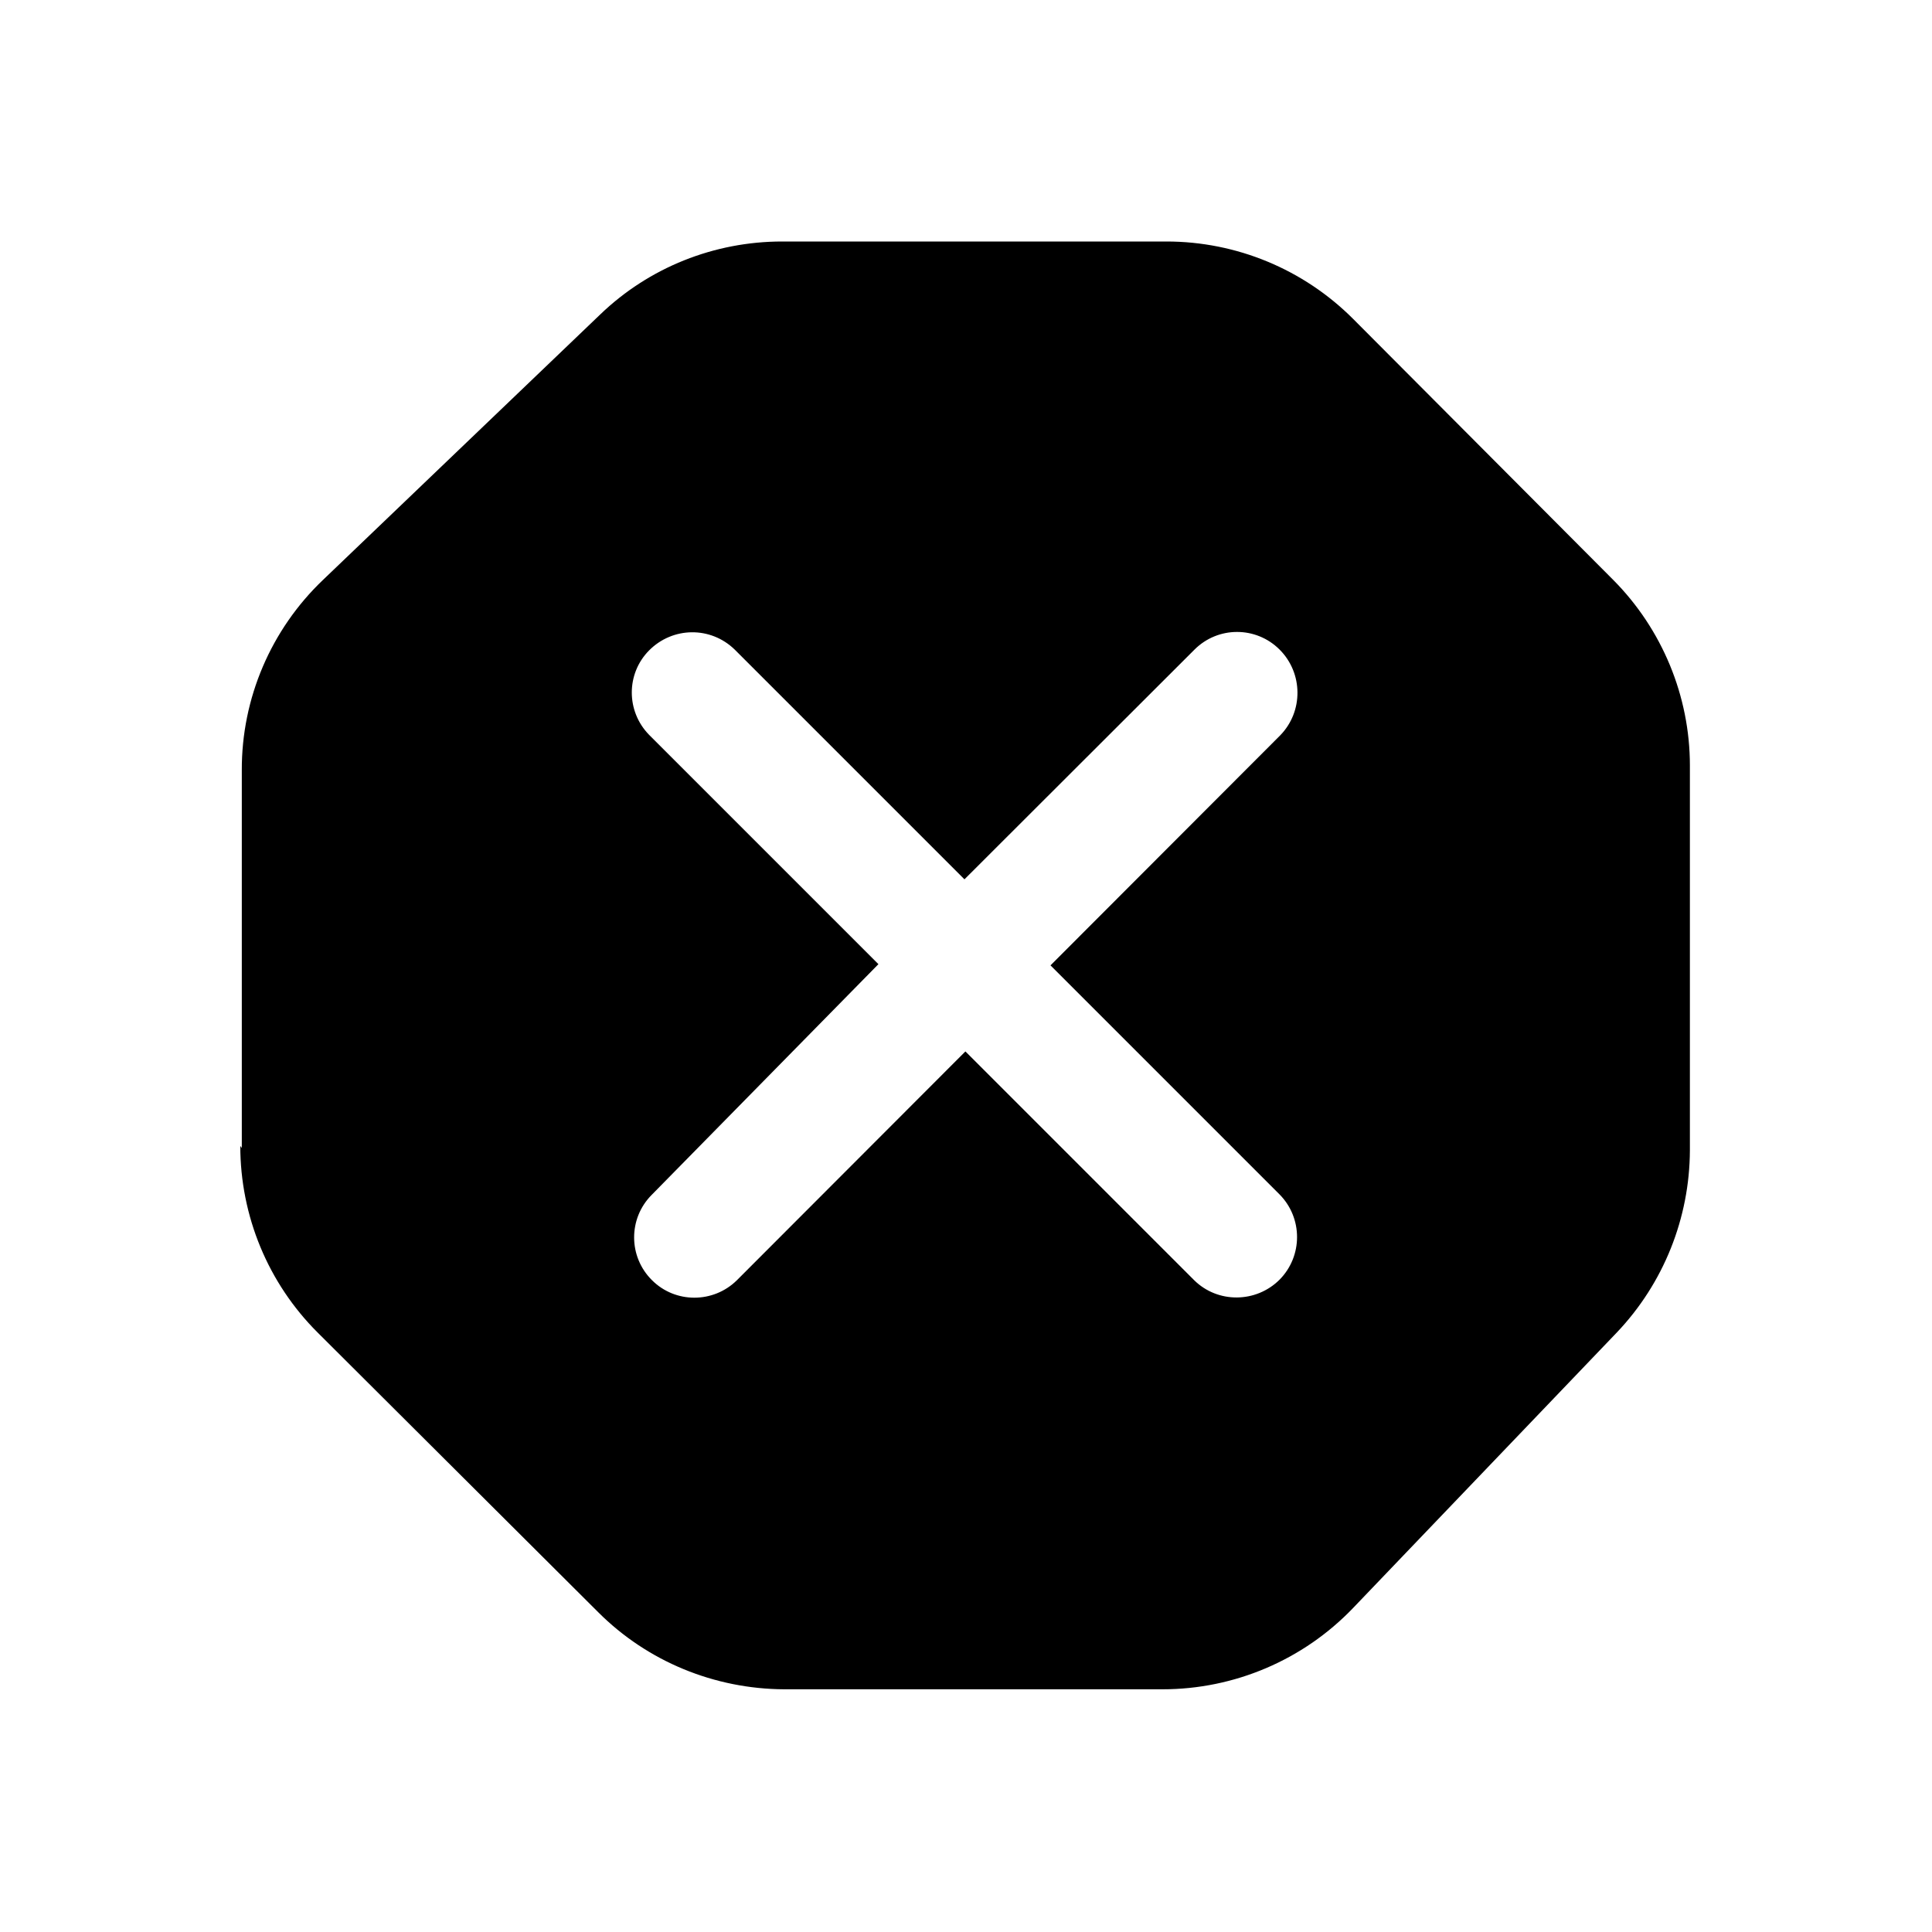 <svg xmlns="http://www.w3.org/2000/svg" viewBox="0 0 64 64">
  <path fill-rule="evenodd" d="M8.01 38.03V25.52v0c-.01-2.39.97-4.67 2.69-6.31l9.18-8.79v0C21.5 8.86 23.66 8 25.91 8h12.73v0c2.32 0 4.54.92 6.18 2.56l8.62 8.65h0c1.62 1.63 2.54 3.85 2.54 6.15v12.75 0c-.01 2.24-.87 4.4-2.42 6.03l-8.74 9.13v0c-1.65 1.72-3.93 2.69-6.31 2.69H25.98v0c-2.31-.01-4.53-.92-6.16-2.55l-9.29-9.26v0c-1.65-1.64-2.57-3.87-2.57-6.19Zm13.58 1.55h0c-.78.78-.78 2.05.01 2.83 .77.77 2.03.77 2.81 0l7.57-7.58 7.58 7.58 -.001-.001c.78.77 2.05.76 2.83-.02 .77-.78.77-2.04 0-2.82l-7.59-7.59 7.61-7.62v0c.77-.79.76-2.06-.02-2.84 -.78-.78-2.04-.78-2.82 0l-7.62 7.61 -7.61-7.61v0c-.8-.78-2.06-.76-2.84.03 -.76.77-.76 2.01 0 2.79l7.6 7.6Z" />
</svg>